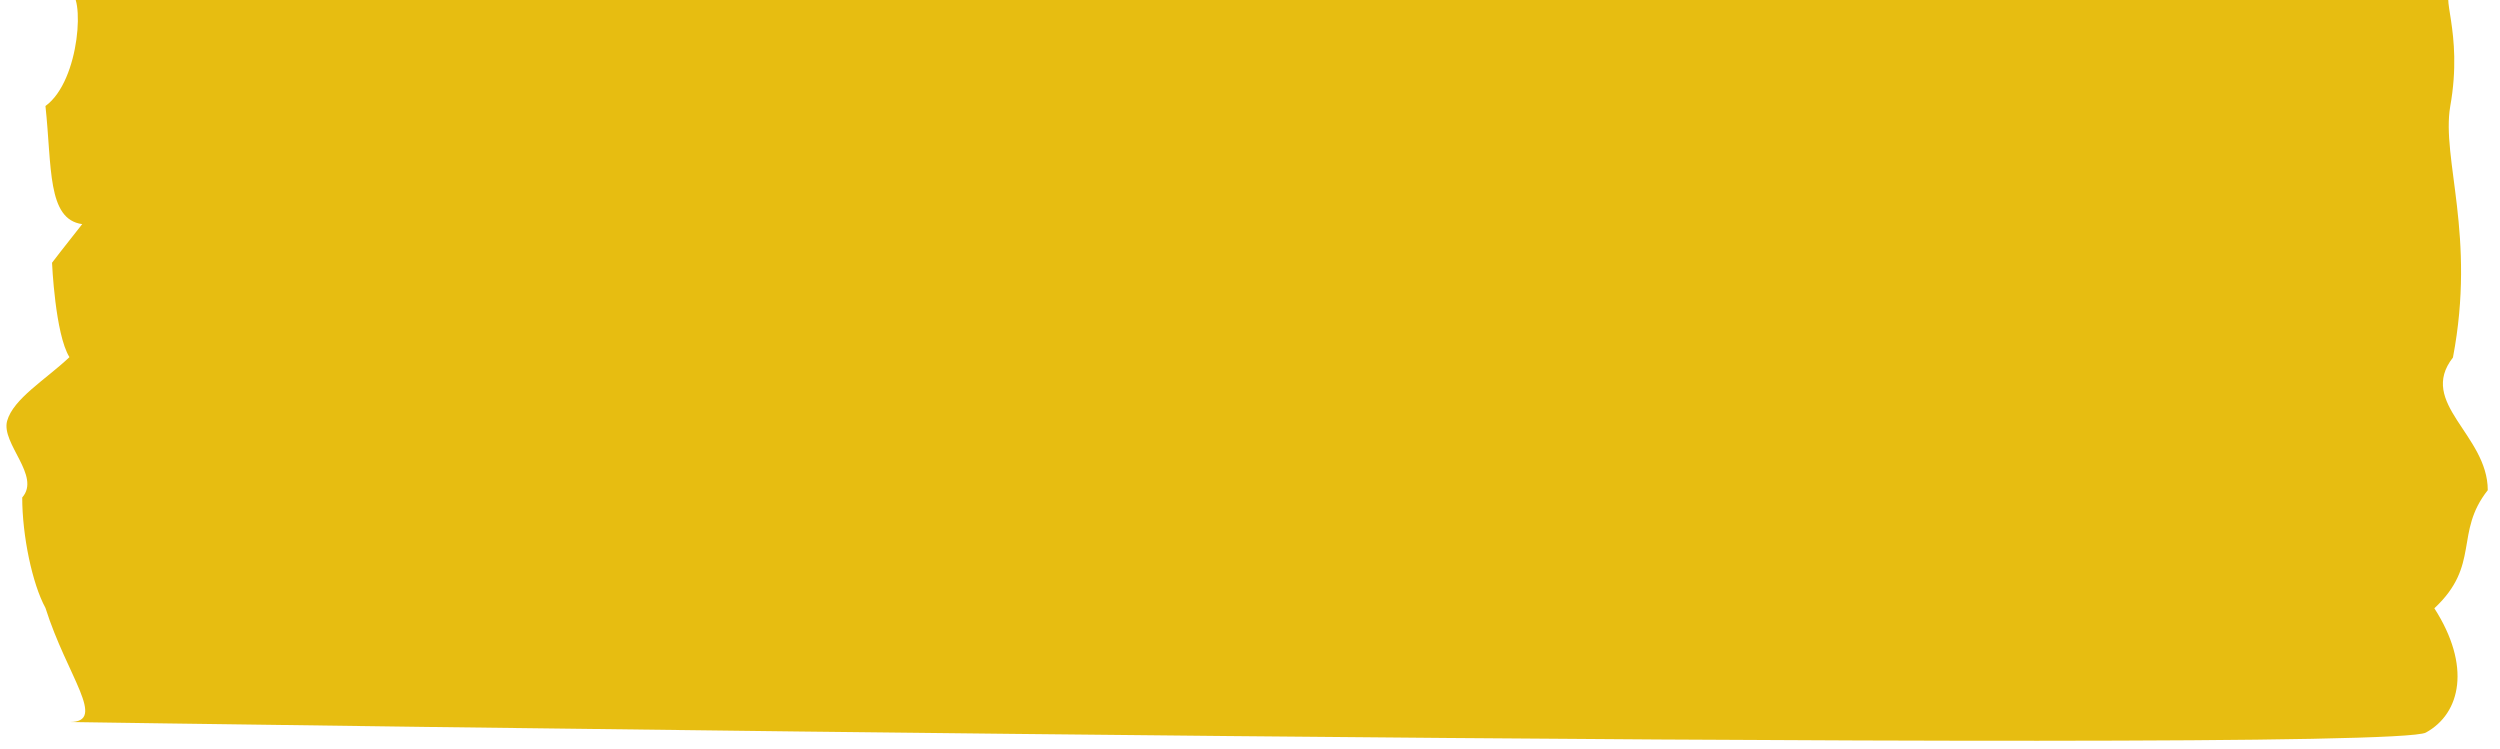 <svg width="187" height="56" viewBox="0 0 187 56" fill="none" xmlns="http://www.w3.org/2000/svg">
<path d="M181.453 54.797C184.088 53.352 184.84 49.78 182.09 45.5C185.564 42.255 183.566 39.856 186.085 36.666C186.085 32.522 180.816 30.15 183.48 26.742C185.217 17.636 182.611 11.856 183.277 7.957C184.29 2.286 182.35 -0.604 183.509 -0.604C173.086 -0.604 1.923 -0.604 5.166 -0.604C6.353 -0.604 6.034 6.022 3.4 7.93C3.892 12.483 3.515 16.409 6.15 16.764C4.847 18.399 3.892 19.654 3.892 19.654C3.892 19.654 4.123 24.997 5.195 26.715C3.4 28.405 0.997 29.823 0.533 31.486C0.07 33.176 3.081 35.603 1.662 37.212C1.662 40.074 2.415 43.673 3.4 45.472C5.021 50.598 8.032 54.006 5.224 54.006C4.297 54.006 178.239 56.542 181.453 54.797Z" fill="#E7BD11"/>
</svg>
